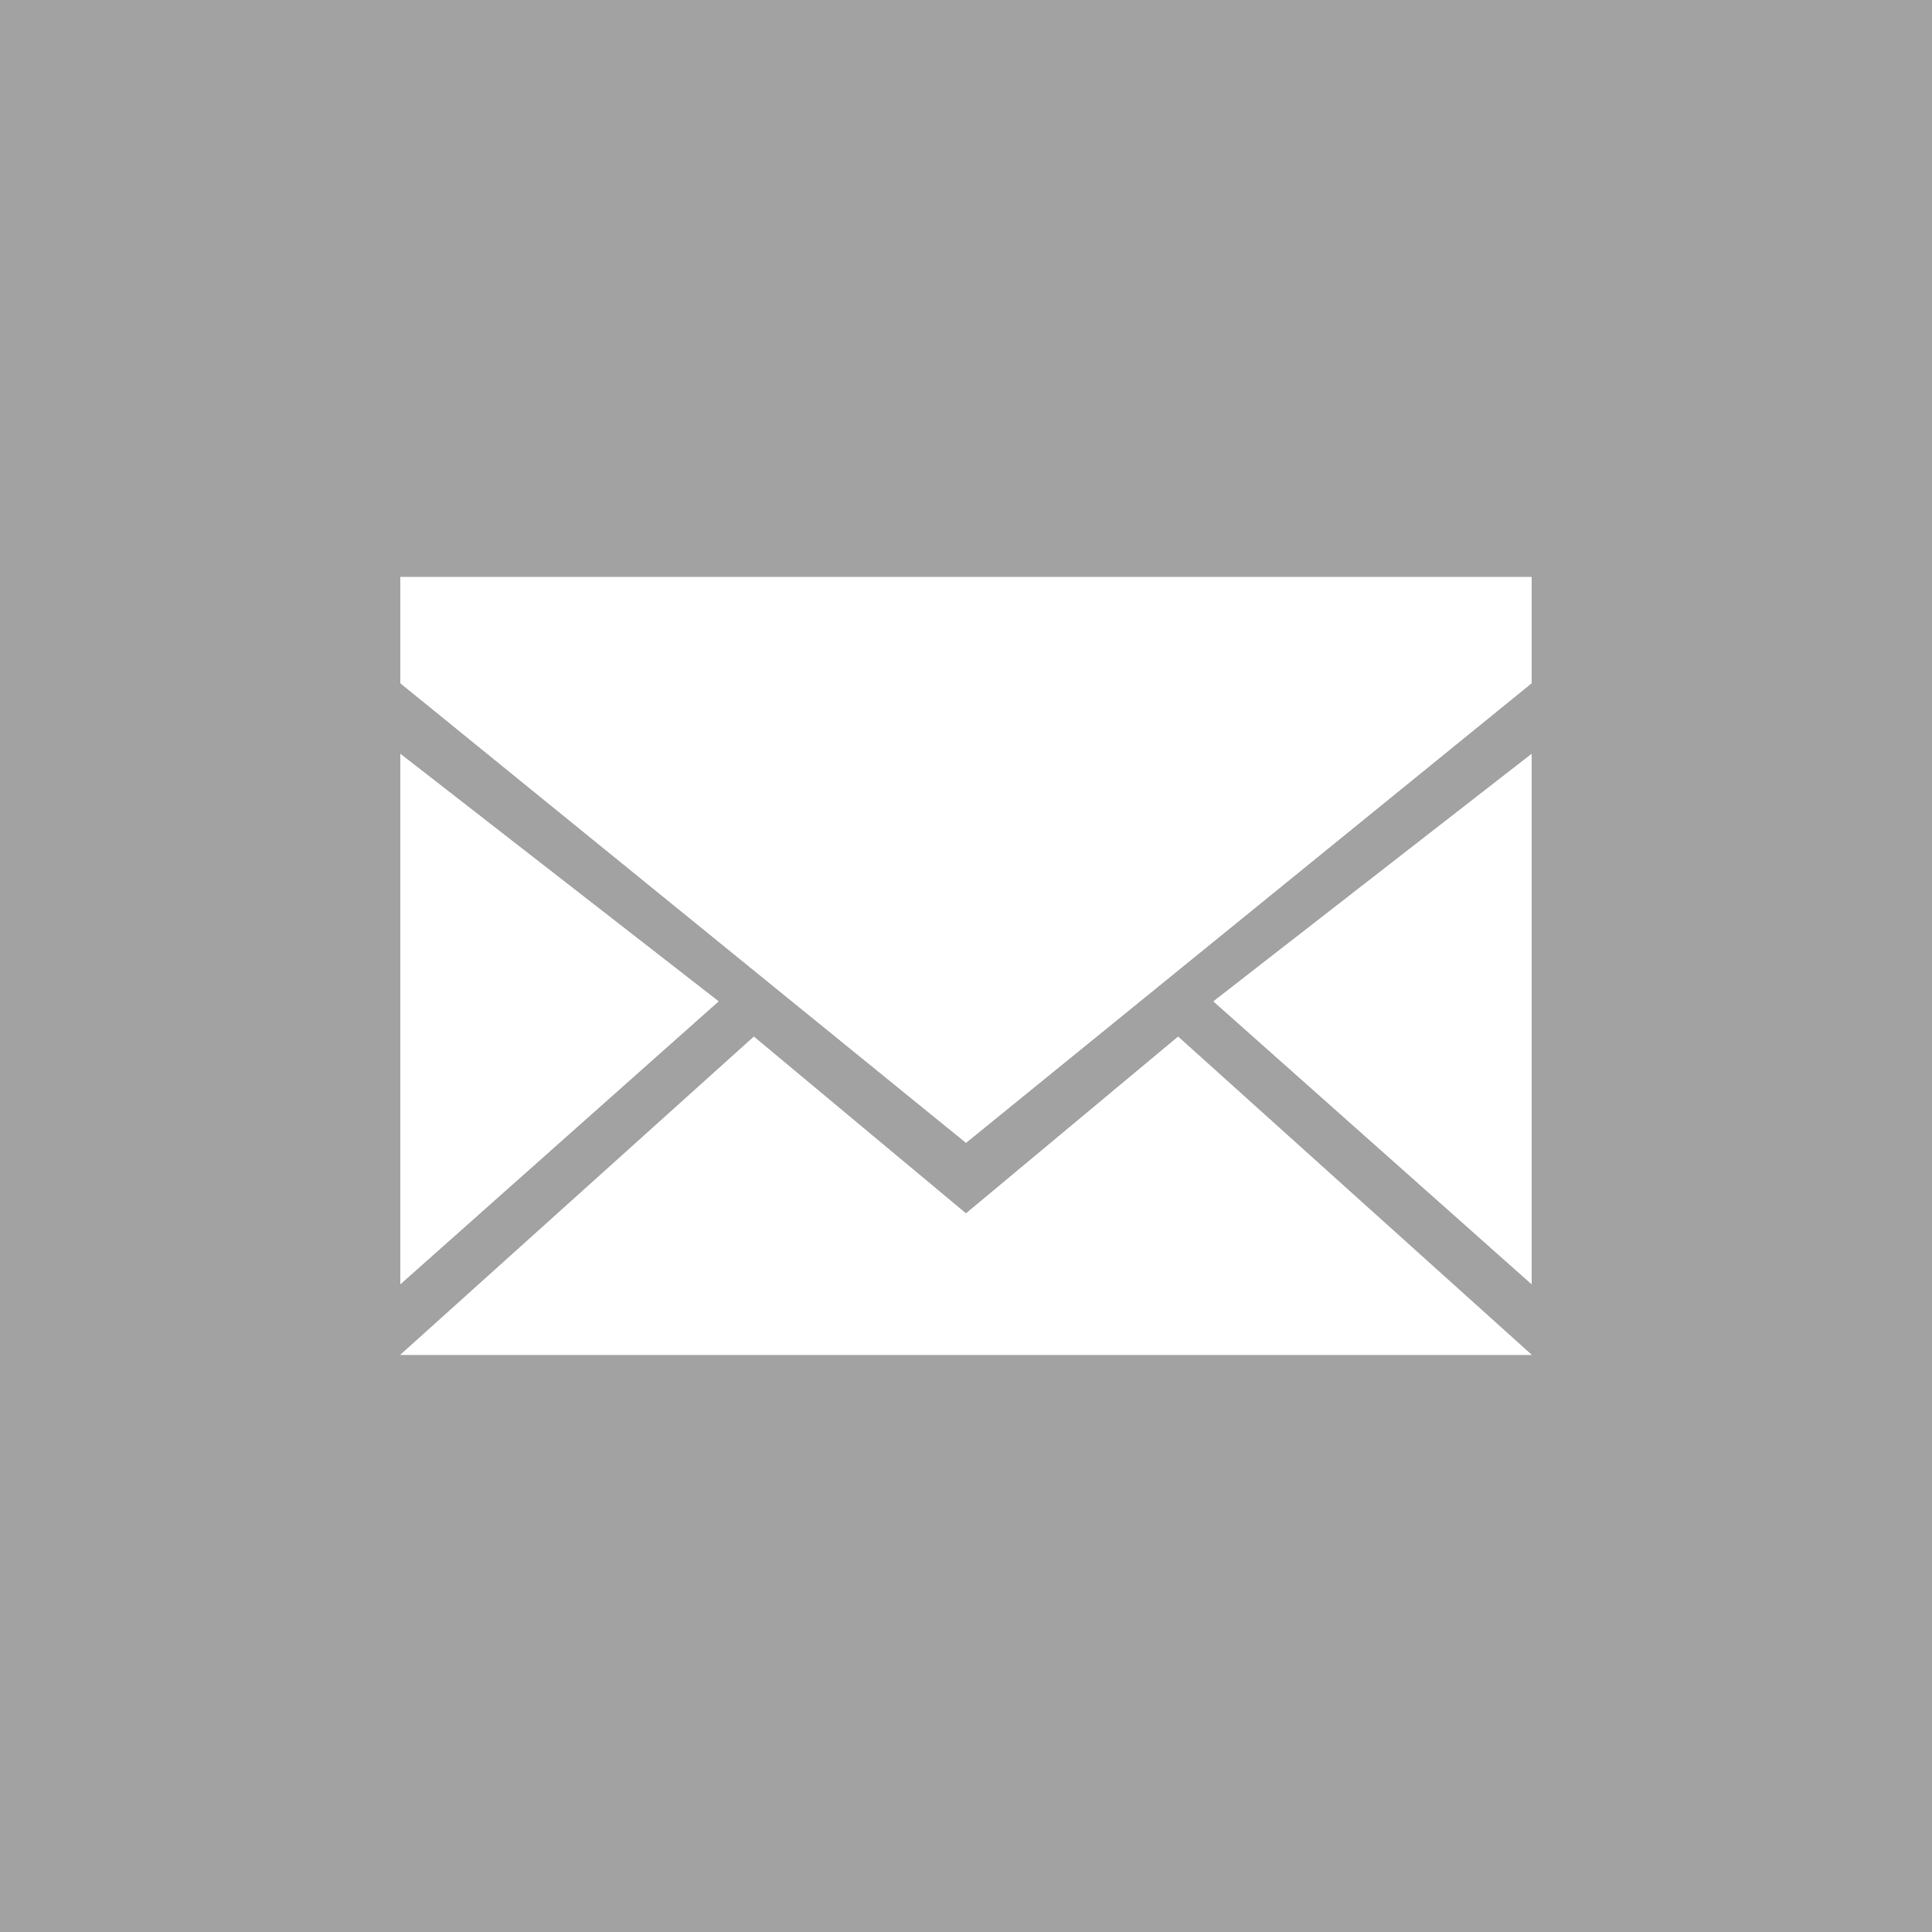 <svg xmlns="http://www.w3.org/2000/svg" viewBox="0 0 333 333"><path fill-rule="evenodd" fill="#a2a2a2" d="m0 0h333v333h-333z"/><g fill="#fff"><path d="m69 233.53l60.937-54.844 36.562 30.469 36.562-30.469 60.939 54.844h-195m195-103.59l-54.844 42.657 54.844 48.749v-91.41m-195 0l54.844 42.657-54.844 48.749v-91.41m0-30.469v18.282l97.5 79.22 97.5-79.22v-18.282h-195"/><path fill-rule="evenodd" d="m69 233.53l60.937-54.844 36.562 30.469 36.562-30.469 60.939 54.844h-195m195-103.59l-54.844 42.657 54.844 48.749v-91.41m-195 0l54.844 42.657-54.844 48.749v-91.41m0-30.469v18.282l97.5 79.22 97.5-79.22v-18.282h-195"/></g></svg>